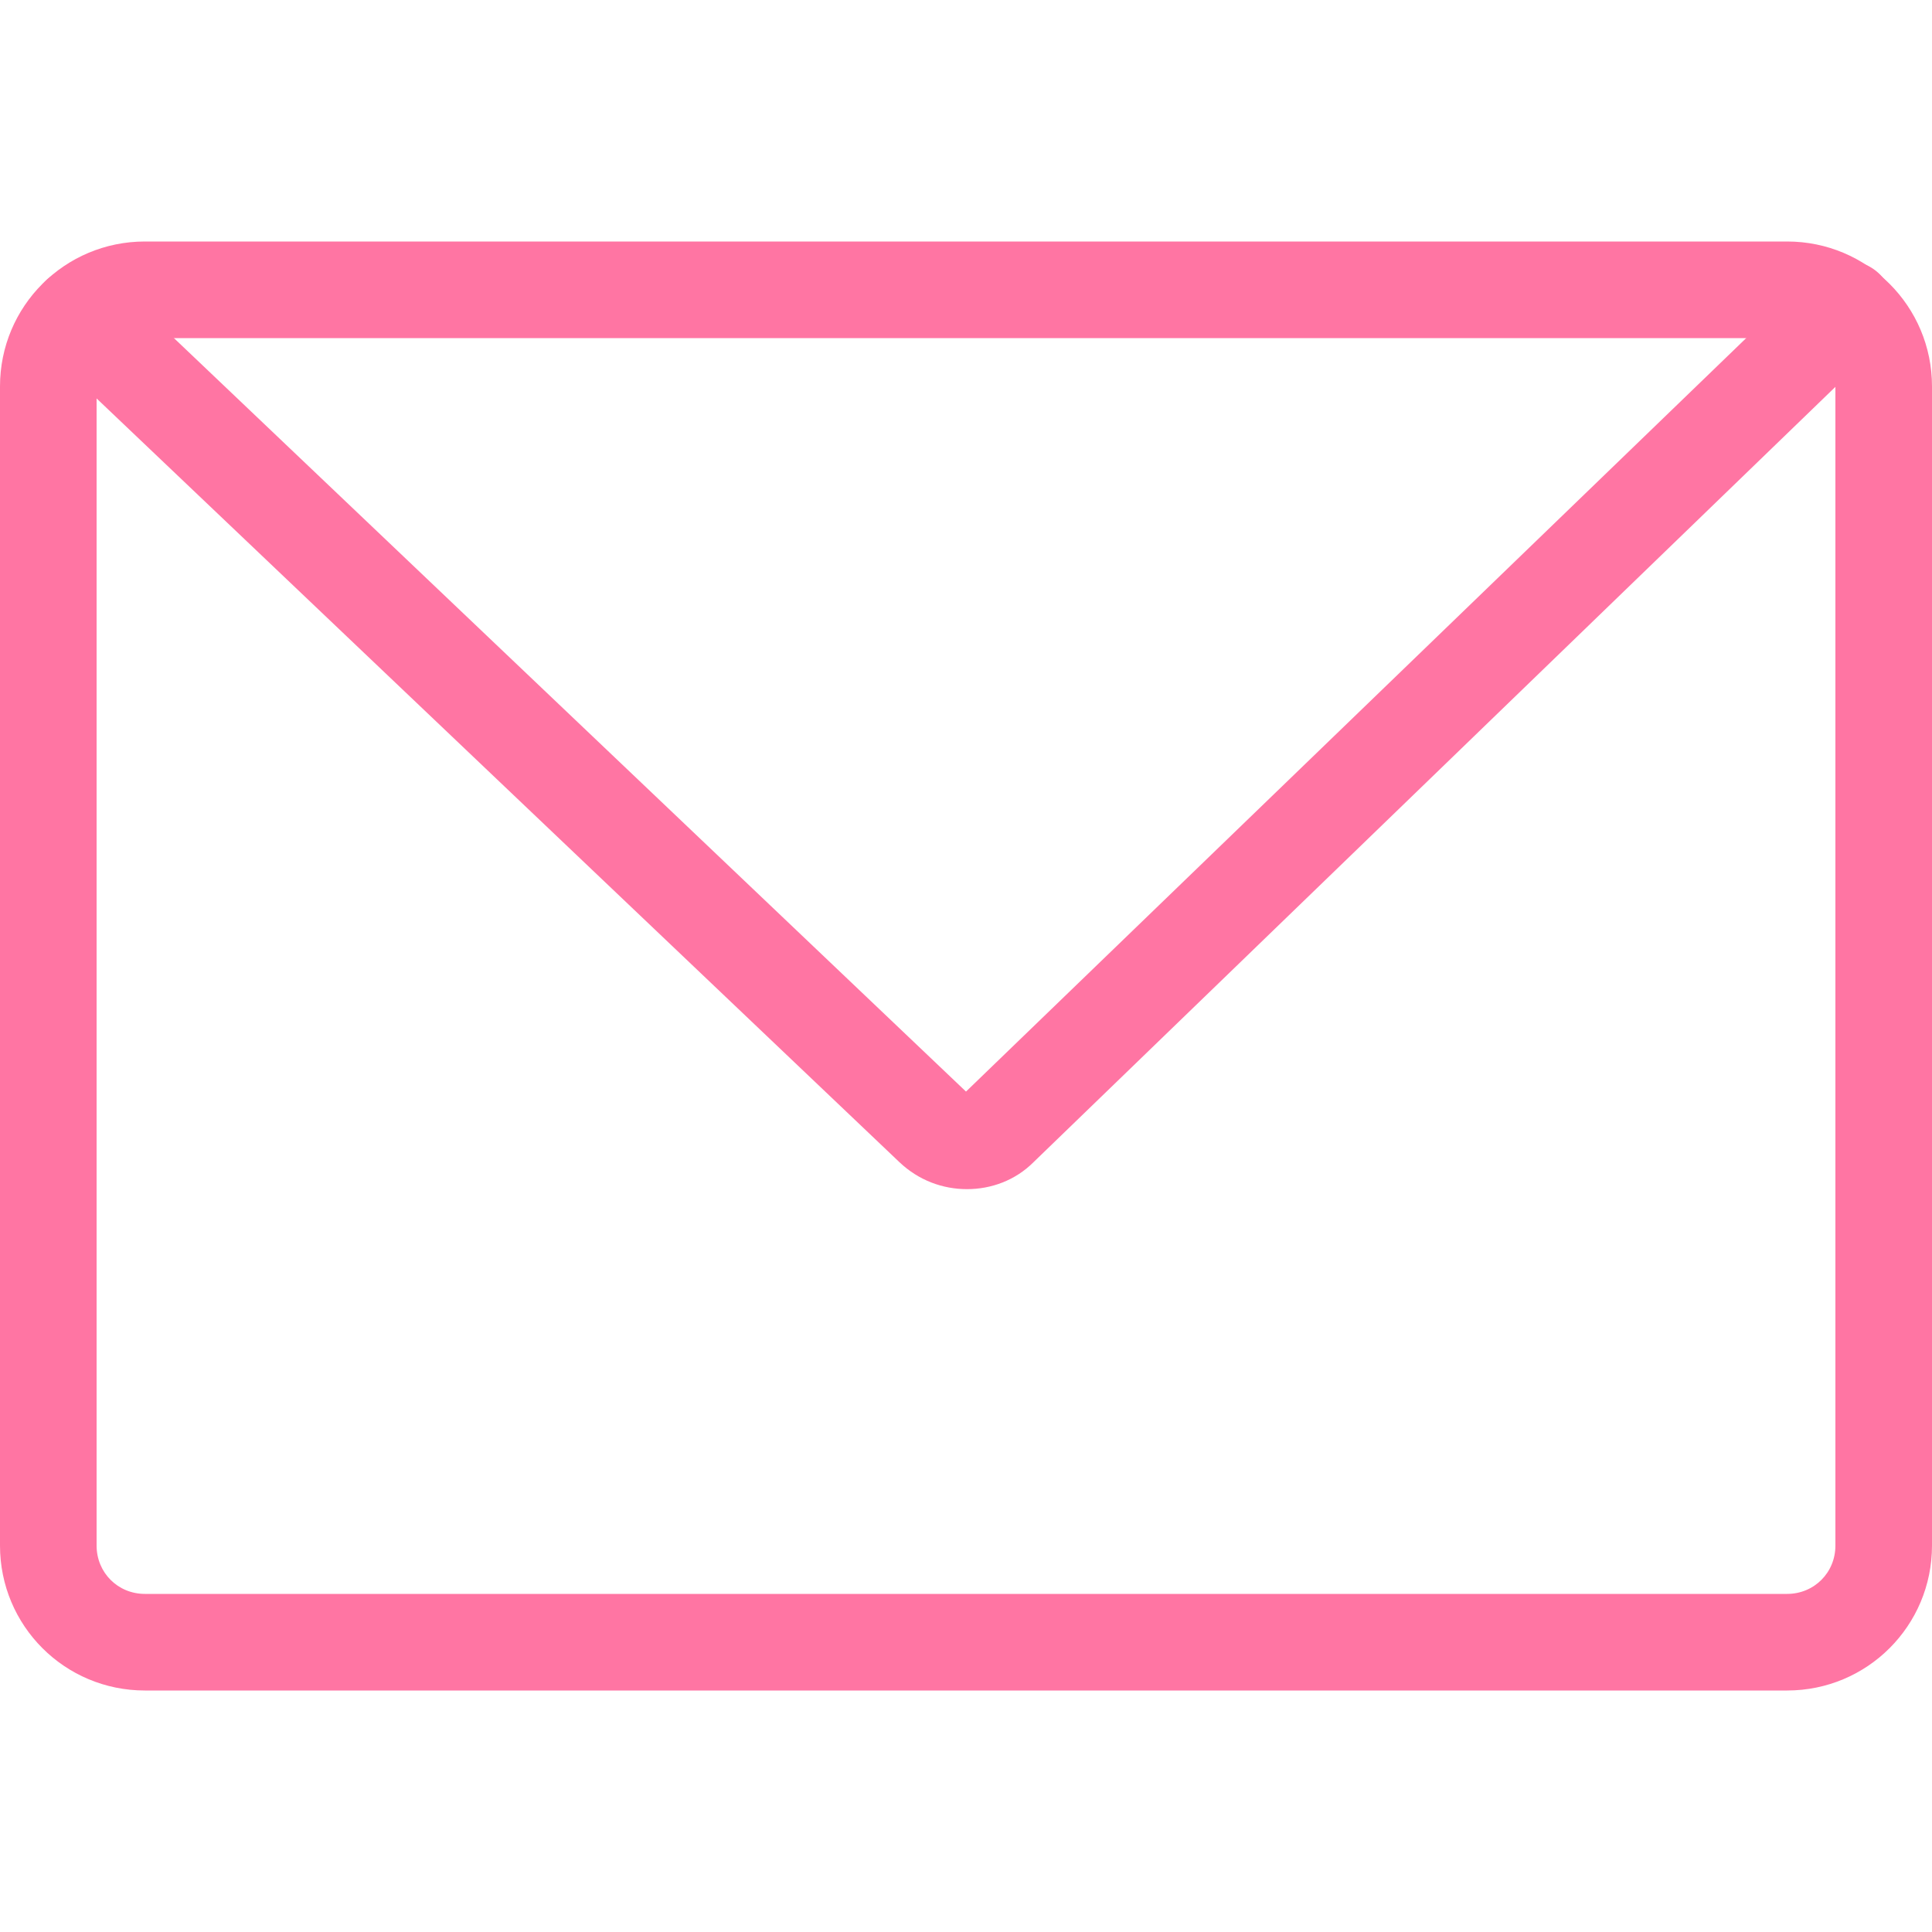 <?xml version="1.0" standalone="no"?><!DOCTYPE svg PUBLIC "-//W3C//DTD SVG 1.1//EN" "http://www.w3.org/Graphics/SVG/1.1/DTD/svg11.dtd"><svg t="1710859533088" class="icon" viewBox="0 0 1024 1024" version="1.1" xmlns="http://www.w3.org/2000/svg" p-id="14180" width="40" height="40" xmlns:xlink="http://www.w3.org/1999/xlink"><path d="M947.2 896H76.8c-42.496 0-76.8-34.304-76.8-76.8V204.8c0-42.496 34.304-76.8 76.8-76.8h870.4c42.496 0 76.8 34.304 76.8 76.8v614.4c0 42.496-34.304 76.8-76.8 76.8zM76.8 179.2c-14.336 0-25.6 11.264-25.6 25.6v614.4c0 14.336 11.264 25.6 25.6 25.6h870.4c14.336 0 25.6-11.264 25.6-25.6V204.8c0-14.336-11.264-25.6-25.6-25.6H76.8z" fill="#FF75A3" p-id="14181"></path><path d="M512.512 630.272c-12.8 0-25.6-4.608-35.84-14.336l-452.096-430.08c-10.24-9.728-10.752-26.112-1.024-36.352s26.112-10.752 36.352-1.024l452.096 430.08 448.512-433.152c10.24-9.728 26.624-9.728 36.352 0.512 9.728 10.24 9.728 26.624-0.512 36.352L547.84 615.936c-9.728 9.728-22.528 14.336-35.328 14.336z m-0.512-50.688z" fill="#FF75A3" p-id="14182"></path></svg>